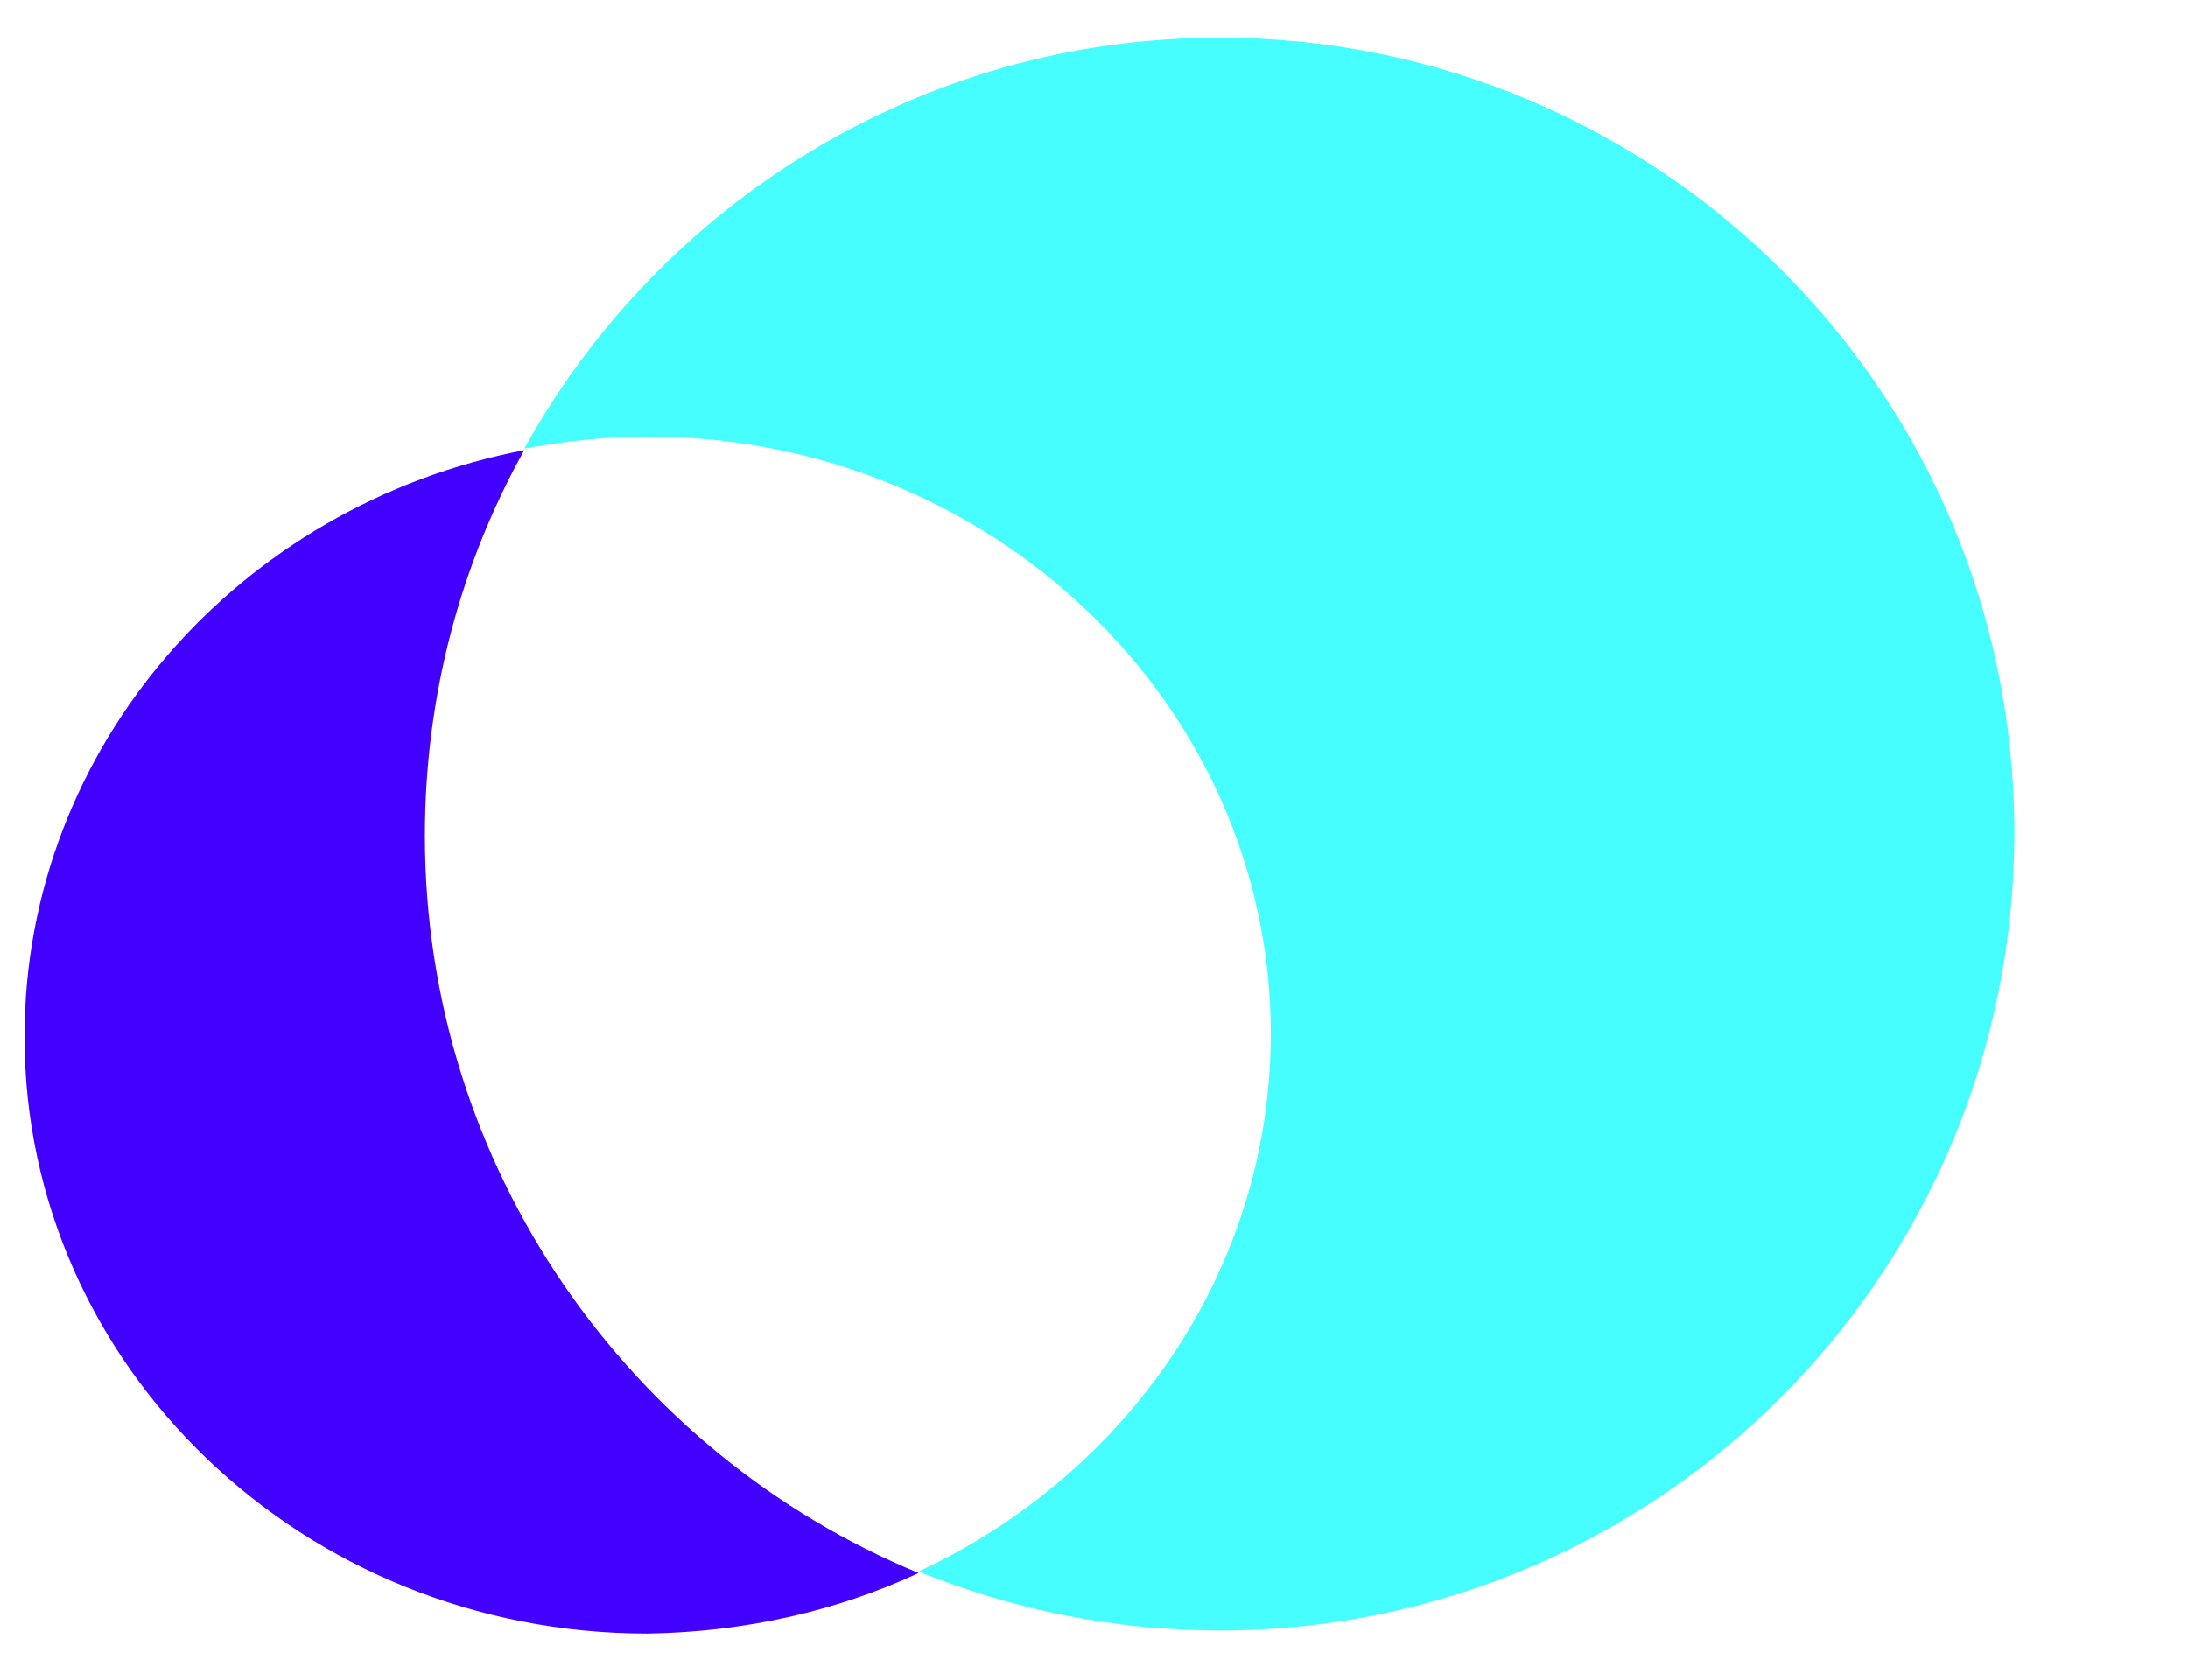 <svg width="69" height="53" viewBox="0 0 69 53" fill="none" xmlns="http://www.w3.org/2000/svg">
<path d="M38.464 1.189C29.019 1.189 20.806 6.432 16.532 14.152C17.815 13.914 19.094 13.771 20.424 13.771C31.246 13.771 40.075 22.208 40.075 32.599C40.075 40.081 35.517 46.517 28.969 49.568C31.913 50.761 35.094 51.427 38.461 51.427C52.275 51.427 63.523 40.18 63.523 26.262C63.523 12.344 52.278 1.189 38.464 1.189Z" fill="#47FEFE"/>
<path d="M28.969 49.616C19.855 45.851 13.399 36.843 13.399 26.357C13.399 21.923 14.539 17.778 16.532 14.203C7.561 15.919 0.773 23.544 0.773 32.698C0.773 43.088 9.554 51.525 20.424 51.525C23.51 51.474 26.407 50.808 28.969 49.616Z" fill="#4200FF"/>
</svg>
